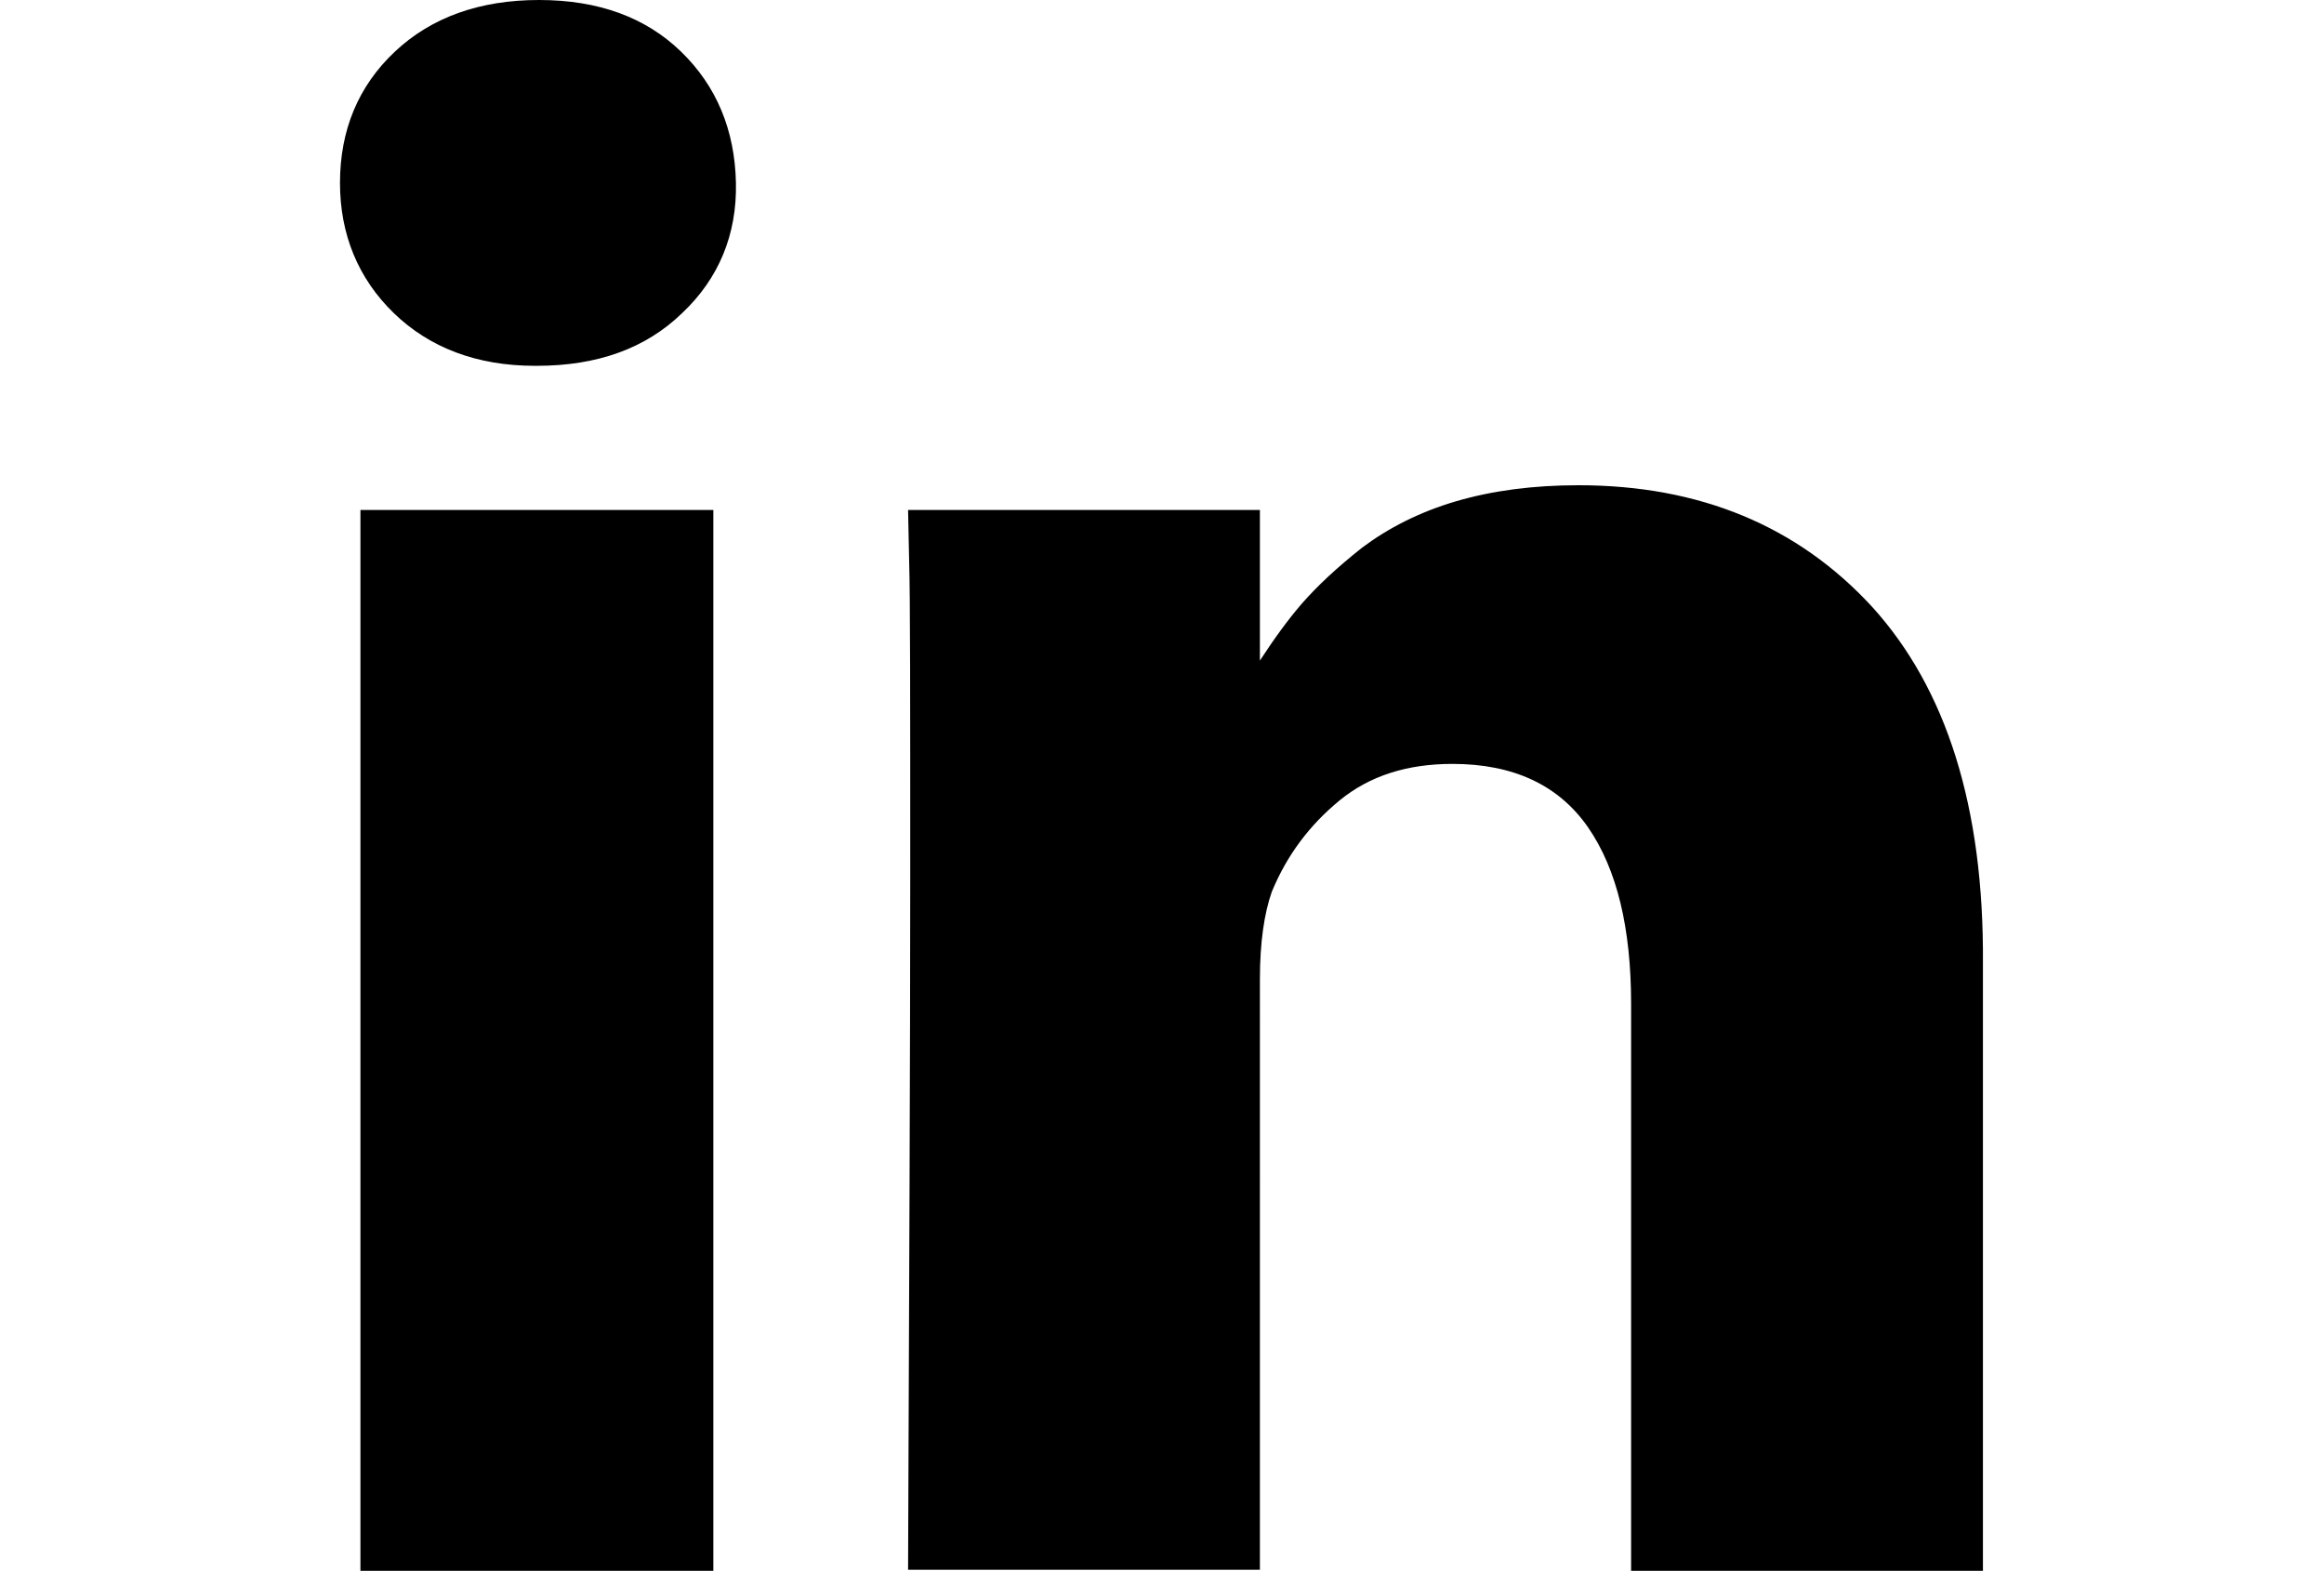 <svg version="1.1" id="Layer_1" xmlns="http://www.w3.org/2000/svg" xmlns:xlink="http://www.w3.org/1999/xlink" x="0px" y="0px"
     viewBox="0 0 216 146" style="enable-background:new 0 0 216 146;" xml:space="preserve" role="img">
<title>LinkedIn</title>
<g>
    <rect x="33.5" y="47.4" width="32.8" height="98.6"/>
    <path d="M174,56.4c-6.9-7.5-16-11.3-27.3-11.3c-4.2,0-8,0.5-11.4,1.5c-3.4,1-6.3,2.5-8.7,4.3c-2.4,1.9-4.2,3.6-5.6,5.2
        c-1.3,1.5-2.6,3.3-3.9,5.3v-14H84.4l0.1,4.8c0.1,3.2,0.1,13,0.1,29.4c0,16.4-0.1,37.9-0.2,64.3h32.7V91c0-3.4,0.4-6.1,1.1-8.1
        c1.4-3.4,3.5-6.2,6.3-8.5c2.8-2.3,6.3-3.4,10.5-3.4c5.7,0,9.9,2,12.6,5.9c2.7,3.9,4,9.4,4,16.4V146h32.7V89.5
        C184.4,75,180.9,64,174,56.4z"/>
    <path d="M50.1,0c-5.5,0-10,1.6-13.4,4.8s-5.1,7.3-5.1,12.2c0,4.8,1.7,8.9,5,12.1c3.3,3.2,7.7,4.9,13.1,4.9h0.2
        c5.6,0,10.1-1.6,13.5-4.9c3.4-3.2,5.1-7.3,5-12.1c-0.1-4.9-1.8-9-5.1-12.2C60,1.6,55.6,0,50.1,0z"/>
</g>
</svg>

